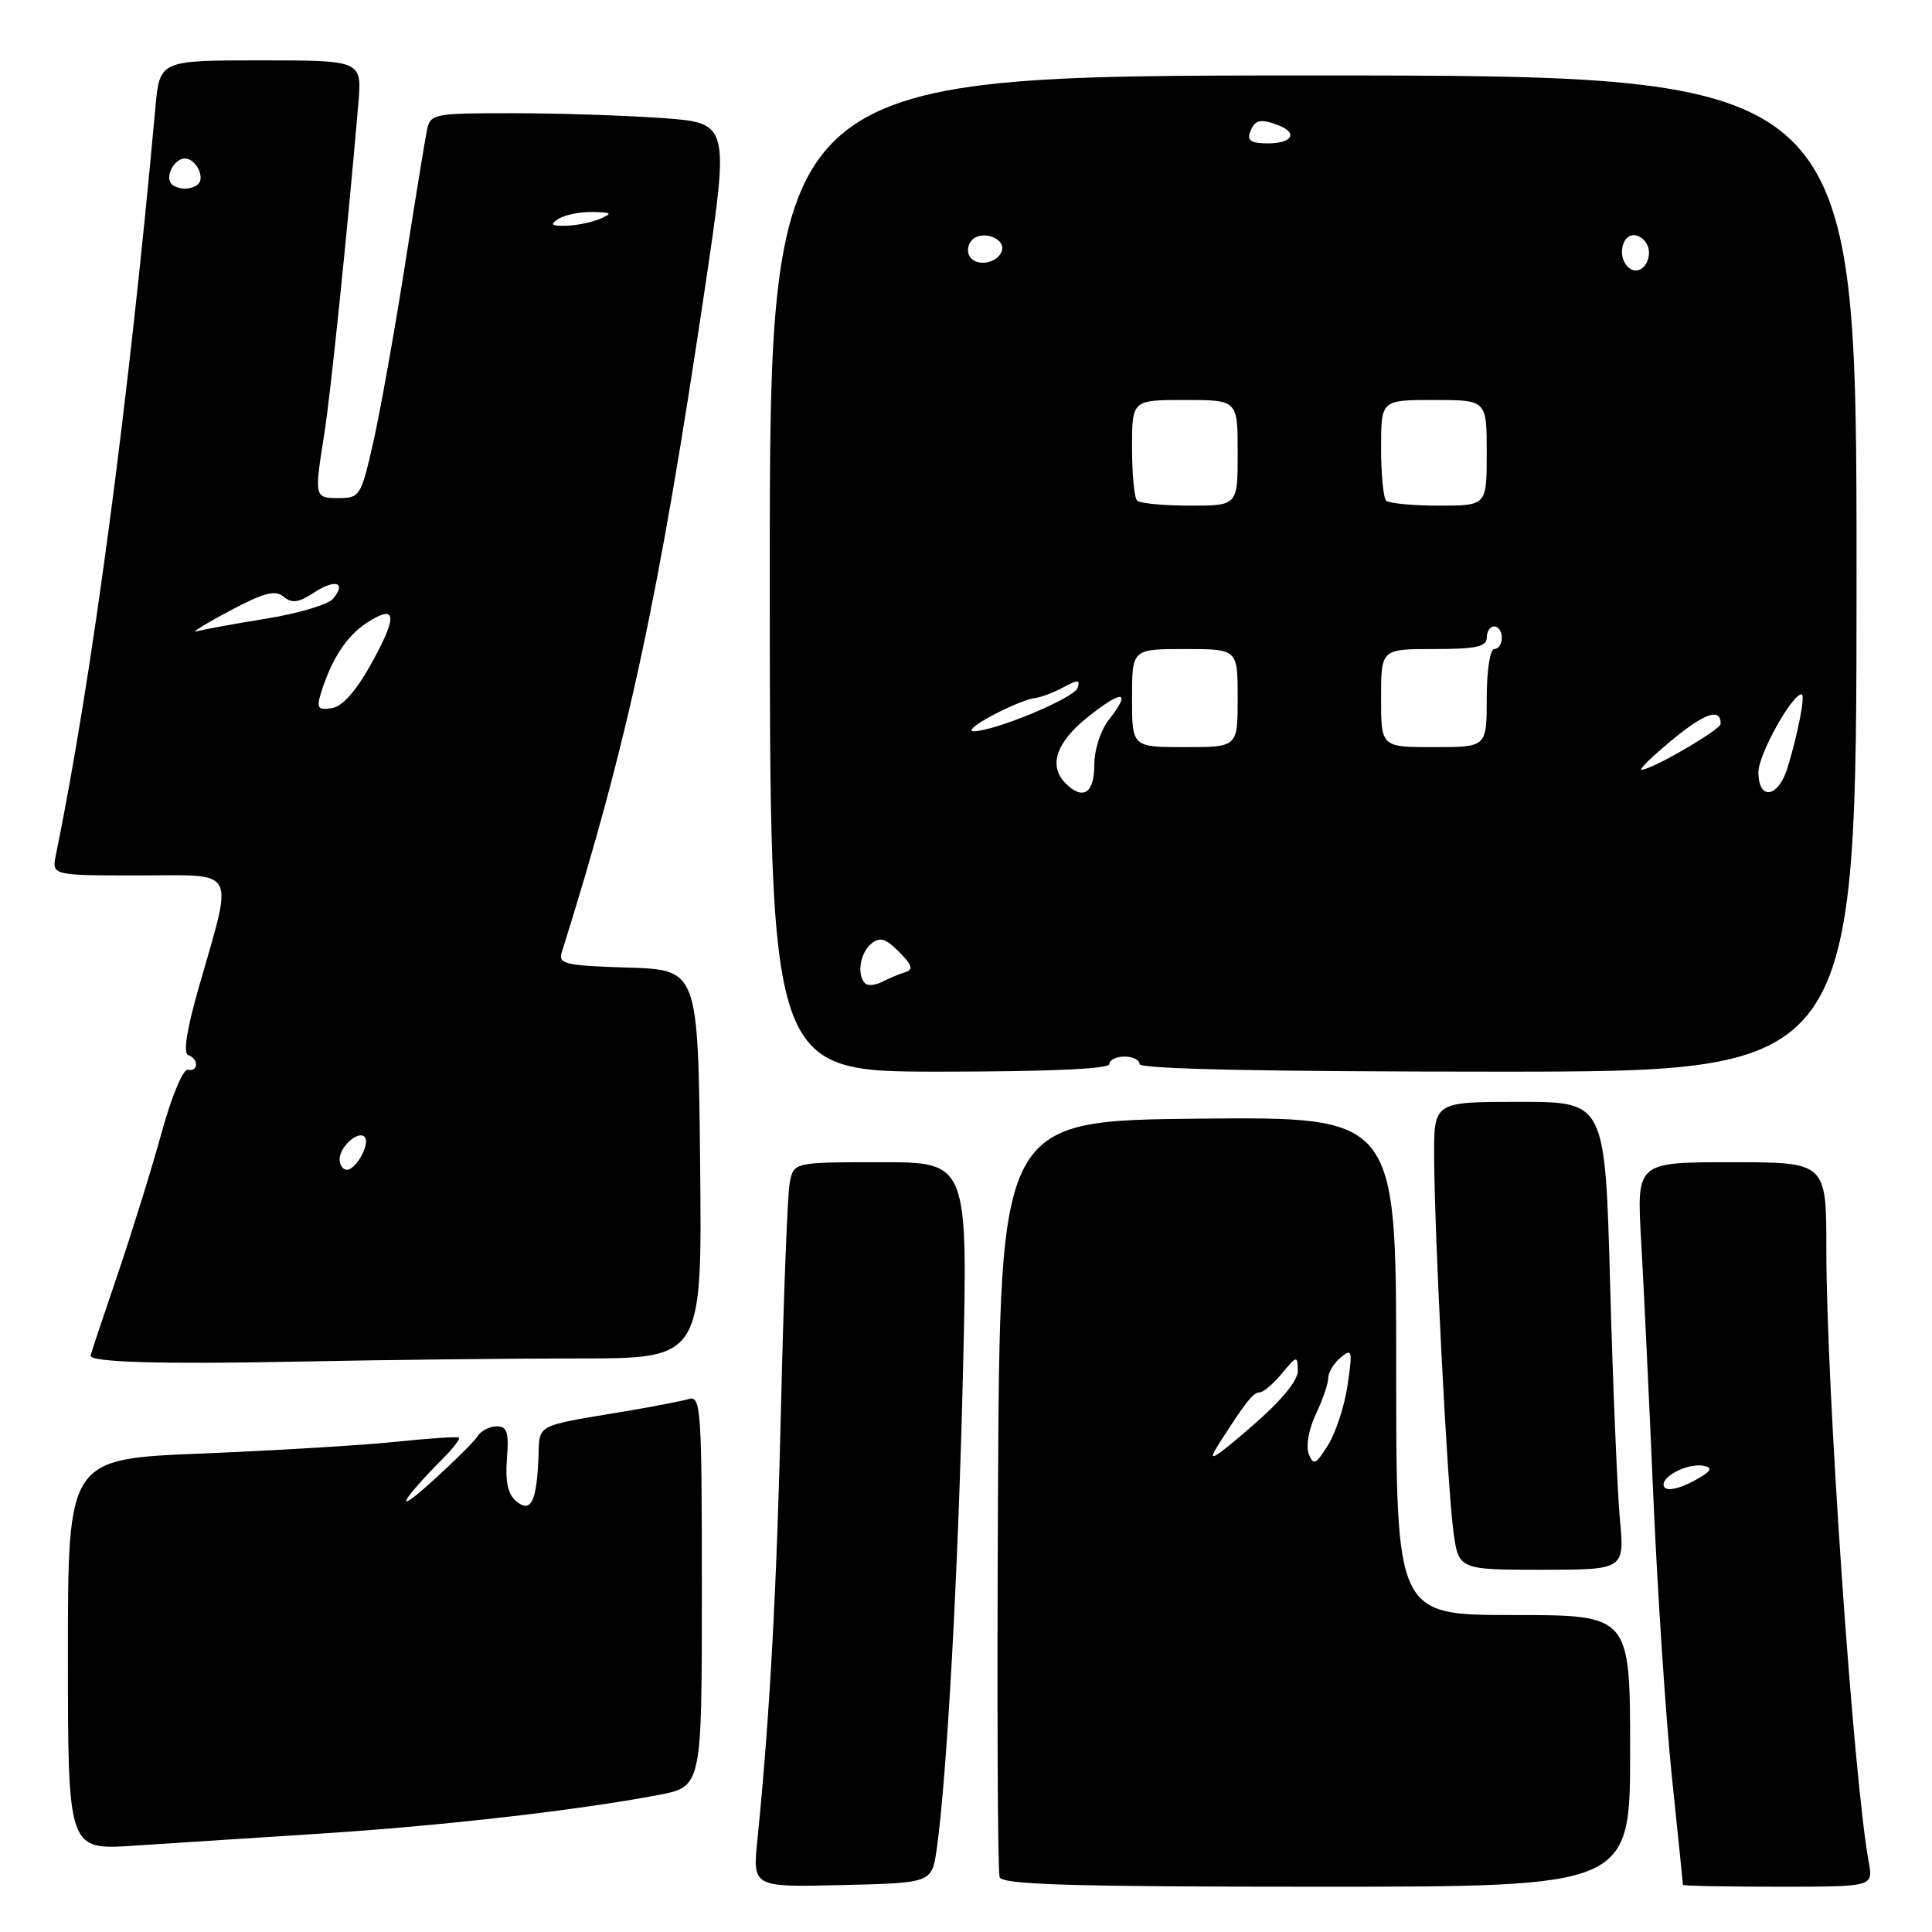 <?xml version="1.0" encoding="UTF-8" standalone="no"?>
<!DOCTYPE svg PUBLIC "-//W3C//DTD SVG 1.1//EN" "http://www.w3.org/Graphics/SVG/1.1/DTD/svg11.dtd" >
<svg xmlns="http://www.w3.org/2000/svg" xmlns:xlink="http://www.w3.org/1999/xlink" version="1.1" viewBox="0 0 256 256">
 <g >
 <path fill="currentColor"
d=" M 124.12 245.00 C 125.47 235.49 126.97 208.37 127.60 181.75 C 128.26 154.00 128.26 154.00 116.71 154.00 C 105.16 154.00 105.16 154.00 104.64 156.75 C 104.35 158.26 103.84 171.43 103.50 186.00 C 102.94 210.35 102.00 227.56 100.36 243.78 C 99.72 250.07 99.72 250.07 111.60 249.78 C 123.48 249.50 123.48 249.50 124.12 245.00 Z  M 216.00 232.00 C 216.00 214.00 216.00 214.00 200.50 214.00 C 185.00 214.00 185.00 214.00 185.00 180.98 C 185.00 147.97 185.00 147.97 158.75 148.23 C 132.50 148.50 132.50 148.50 132.24 198.00 C 132.10 225.23 132.19 248.06 132.46 248.75 C 132.83 249.72 142.17 250.00 174.47 250.00 C 216.00 250.00 216.00 250.00 216.00 232.00 Z  M 247.62 246.75 C 245.59 235.70 242.00 183.91 242.00 165.54 C 242.00 154.00 242.00 154.00 229.43 154.00 C 216.87 154.00 216.87 154.00 217.45 164.25 C 217.78 169.89 218.50 185.07 219.06 198.00 C 219.62 210.93 220.74 227.80 221.54 235.50 C 222.34 243.20 223.00 249.61 223.00 249.75 C 223.00 249.89 228.68 250.00 235.61 250.00 C 248.22 250.00 248.22 250.00 247.62 246.75 Z  M 42.50 242.96 C 58.57 241.93 76.54 239.88 87.25 237.84 C 93.00 236.74 93.00 236.74 93.00 210.80 C 93.00 186.57 92.88 184.90 91.25 185.38 C 90.29 185.66 86.58 186.38 83.00 186.98 C 70.76 189.02 71.52 188.63 71.35 193.05 C 71.12 199.00 70.35 200.54 68.40 198.92 C 67.30 198.00 66.93 196.33 67.17 193.31 C 67.45 189.78 67.21 189.00 65.81 189.00 C 64.87 189.00 63.74 189.58 63.30 190.29 C 62.86 191.00 60.02 193.80 57.00 196.52 C 51.99 201.03 53.16 198.83 58.80 193.15 C 60.08 191.86 60.99 190.66 60.82 190.50 C 60.64 190.33 56.90 190.58 52.50 191.04 C 48.10 191.50 36.51 192.20 26.75 192.60 C 9.00 193.31 9.00 193.31 9.00 219.23 C 9.00 245.15 9.00 245.15 17.75 244.56 C 22.56 244.24 33.70 243.52 42.50 242.96 Z  M 214.64 201.25 C 214.30 197.54 213.72 183.59 213.35 170.25 C 212.69 146.00 212.69 146.00 201.35 146.00 C 190.00 146.00 190.00 146.00 190.03 153.25 C 190.08 163.83 191.77 196.75 192.57 202.80 C 193.26 208.00 193.26 208.00 204.27 208.00 C 215.27 208.00 215.27 208.00 214.64 201.25 Z  M 76.68 180.00 C 93.03 180.00 93.03 180.00 92.77 154.25 C 92.50 128.50 92.50 128.50 83.19 128.21 C 74.94 127.96 73.95 127.73 74.43 126.21 C 83.21 98.27 87.30 79.30 93.45 37.89 C 96.66 16.28 96.66 16.28 87.68 15.64 C 82.73 15.29 73.82 15.00 67.87 15.00 C 57.44 15.00 57.02 15.08 56.57 17.25 C 56.32 18.49 54.98 26.70 53.60 35.50 C 52.21 44.30 50.34 54.76 49.43 58.75 C 47.85 65.70 47.66 66.00 44.89 66.00 C 41.65 66.00 41.63 65.92 42.97 57.50 C 43.81 52.22 46.04 30.59 47.48 13.75 C 47.97 8.00 47.97 8.00 34.56 8.00 C 21.16 8.00 21.16 8.00 20.59 14.25 C 17.06 53.30 12.16 90.08 7.41 113.25 C 6.84 116.00 6.84 116.00 18.40 116.00 C 31.66 116.00 30.95 114.67 26.30 130.98 C 24.74 136.44 24.25 139.58 24.94 139.81 C 26.35 140.28 26.31 142.07 24.89 141.75 C 24.27 141.61 22.74 145.27 21.44 150.00 C 20.16 154.68 17.51 163.20 15.56 168.95 C 13.60 174.69 12.00 179.50 12.00 179.63 C 12.00 180.51 21.30 180.78 39.41 180.42 C 50.91 180.19 67.68 180.00 76.68 180.00 Z  M 147.00 141.00 C 147.00 140.45 147.90 140.00 149.00 140.00 C 150.10 140.00 151.00 140.45 151.00 141.00 C 151.00 141.65 167.50 142.00 198.50 142.00 C 246.00 142.00 246.00 142.00 246.00 76.00 C 246.00 10.00 246.00 10.00 174.00 10.00 C 102.00 10.00 102.00 10.00 102.00 76.00 C 102.00 142.00 102.00 142.00 124.50 142.00 C 138.83 142.00 147.00 141.64 147.00 141.00 Z  M 161.40 191.50 C 165.02 185.80 166.04 184.50 166.91 184.50 C 167.38 184.50 168.71 183.38 169.85 182.00 C 171.84 179.61 171.93 179.59 171.97 181.60 C 171.99 182.96 169.79 185.61 165.75 189.10 C 160.73 193.43 159.88 193.91 161.40 191.50 Z  M 173.41 192.64 C 173.02 191.61 173.43 189.32 174.36 187.38 C 175.26 185.48 176.00 183.33 176.00 182.59 C 176.00 181.85 176.74 180.63 177.65 179.87 C 179.16 178.62 179.24 178.93 178.57 183.50 C 178.17 186.25 177.00 189.84 175.97 191.48 C 174.34 194.09 174.03 194.23 173.41 192.64 Z  M 220.53 197.05 C 219.77 195.81 223.61 193.77 225.80 194.24 C 227.07 194.51 226.69 195.03 224.31 196.30 C 222.45 197.28 220.87 197.60 220.53 197.05 Z  M 45.00 153.62 C 45.00 151.96 47.43 149.77 48.31 150.64 C 49.12 151.45 47.21 155.00 45.96 155.00 C 45.43 155.00 45.00 154.38 45.00 153.62 Z  M 42.53 91.83 C 43.91 87.38 45.91 84.29 48.54 82.57 C 52.54 79.95 52.75 81.50 49.28 87.80 C 47.19 91.57 45.39 93.61 43.97 93.83 C 42.13 94.12 41.92 93.83 42.53 91.83 Z  M 30.33 81.00 C 34.93 78.54 36.46 78.13 37.57 79.06 C 38.68 79.98 39.56 79.86 41.58 78.54 C 44.43 76.67 45.95 77.15 44.13 79.34 C 43.50 80.10 39.53 81.29 35.30 81.97 C 31.08 82.65 26.92 83.41 26.06 83.66 C 25.20 83.91 27.12 82.71 30.33 81.00 Z  M 74.00 29.00 C 74.83 28.47 76.85 28.06 78.50 28.09 C 81.08 28.13 81.22 28.26 79.50 29.00 C 78.40 29.47 76.38 29.88 75.00 29.91 C 73.03 29.96 72.82 29.76 74.00 29.00 Z  M 22.74 24.40 C 21.80 23.46 23.07 21.00 24.50 21.00 C 25.93 21.00 27.20 23.46 26.26 24.40 C 25.94 24.73 25.14 25.00 24.50 25.00 C 23.86 25.00 23.06 24.73 22.74 24.40 Z  M 114.63 130.30 C 113.51 129.18 113.96 126.28 115.43 125.06 C 116.58 124.11 117.32 124.32 119.12 126.12 C 120.88 127.88 121.06 128.47 119.94 128.82 C 119.15 129.07 117.77 129.64 116.88 130.10 C 115.99 130.56 114.98 130.65 114.63 130.30 Z  M 141.20 103.80 C 138.90 101.50 139.92 98.40 144.07 95.07 C 148.67 91.37 150.01 91.45 147.01 95.26 C 145.84 96.74 145.00 99.32 145.00 101.41 C 145.00 105.13 143.48 106.08 141.20 103.80 Z  M 233.00 102.30 C 233.00 99.99 237.43 92.00 238.72 92.00 C 239.25 92.00 238.24 97.25 236.85 101.75 C 235.62 105.74 233.00 106.12 233.00 102.30 Z  M 221.56 98.05 C 225.90 94.47 228.00 93.76 228.00 95.90 C 228.00 96.69 218.86 102.00 217.51 102.00 C 217.11 102.00 218.93 100.22 221.56 98.05 Z  M 150.00 92.50 C 150.00 86.00 150.00 86.00 157.00 86.00 C 164.00 86.00 164.00 86.00 164.00 92.50 C 164.00 99.00 164.00 99.00 157.00 99.00 C 150.00 99.00 150.00 99.00 150.00 92.50 Z  M 183.00 92.50 C 183.00 86.00 183.00 86.00 190.00 86.00 C 195.56 86.00 197.00 85.69 197.00 84.50 C 197.00 83.67 197.45 83.00 198.00 83.00 C 198.55 83.00 199.00 83.67 199.00 84.50 C 199.00 85.33 198.55 86.00 198.00 86.00 C 197.44 86.00 197.00 88.83 197.00 92.50 C 197.00 99.00 197.00 99.00 190.00 99.00 C 183.00 99.00 183.00 99.00 183.00 92.50 Z  M 131.50 94.79 C 133.70 93.62 136.18 92.60 137.00 92.52 C 137.82 92.44 139.56 91.80 140.87 91.09 C 142.82 90.03 143.16 90.04 142.79 91.15 C 142.35 92.50 131.85 96.87 129.00 96.90 C 128.18 96.90 129.30 95.95 131.50 94.79 Z  M 150.67 66.33 C 150.30 65.97 150.00 62.82 150.00 59.33 C 150.00 53.00 150.00 53.00 157.00 53.00 C 164.00 53.00 164.00 53.00 164.00 60.00 C 164.00 67.00 164.00 67.00 157.67 67.00 C 154.18 67.00 151.03 66.70 150.67 66.33 Z  M 183.67 66.33 C 183.30 65.97 183.00 62.82 183.00 59.33 C 183.00 53.00 183.00 53.00 190.00 53.00 C 197.00 53.00 197.00 53.00 197.00 60.00 C 197.00 67.00 197.00 67.00 190.67 67.00 C 187.18 67.00 184.03 66.70 183.67 66.33 Z  M 215.69 35.35 C 214.22 33.88 214.99 30.85 216.75 31.19 C 217.71 31.38 218.50 32.38 218.50 33.43 C 218.50 35.42 216.87 36.54 215.69 35.35 Z  M 128.48 33.97 C 128.09 33.34 128.24 32.36 128.82 31.78 C 130.16 30.44 133.30 31.61 132.75 33.25 C 132.19 34.92 129.36 35.40 128.48 33.97 Z  M 165.64 17.50 C 166.27 15.86 167.01 15.68 169.42 16.61 C 172.02 17.61 171.21 19.00 168.03 19.00 C 165.80 19.00 165.21 18.63 165.64 17.50 Z "/>
</g>
</svg>